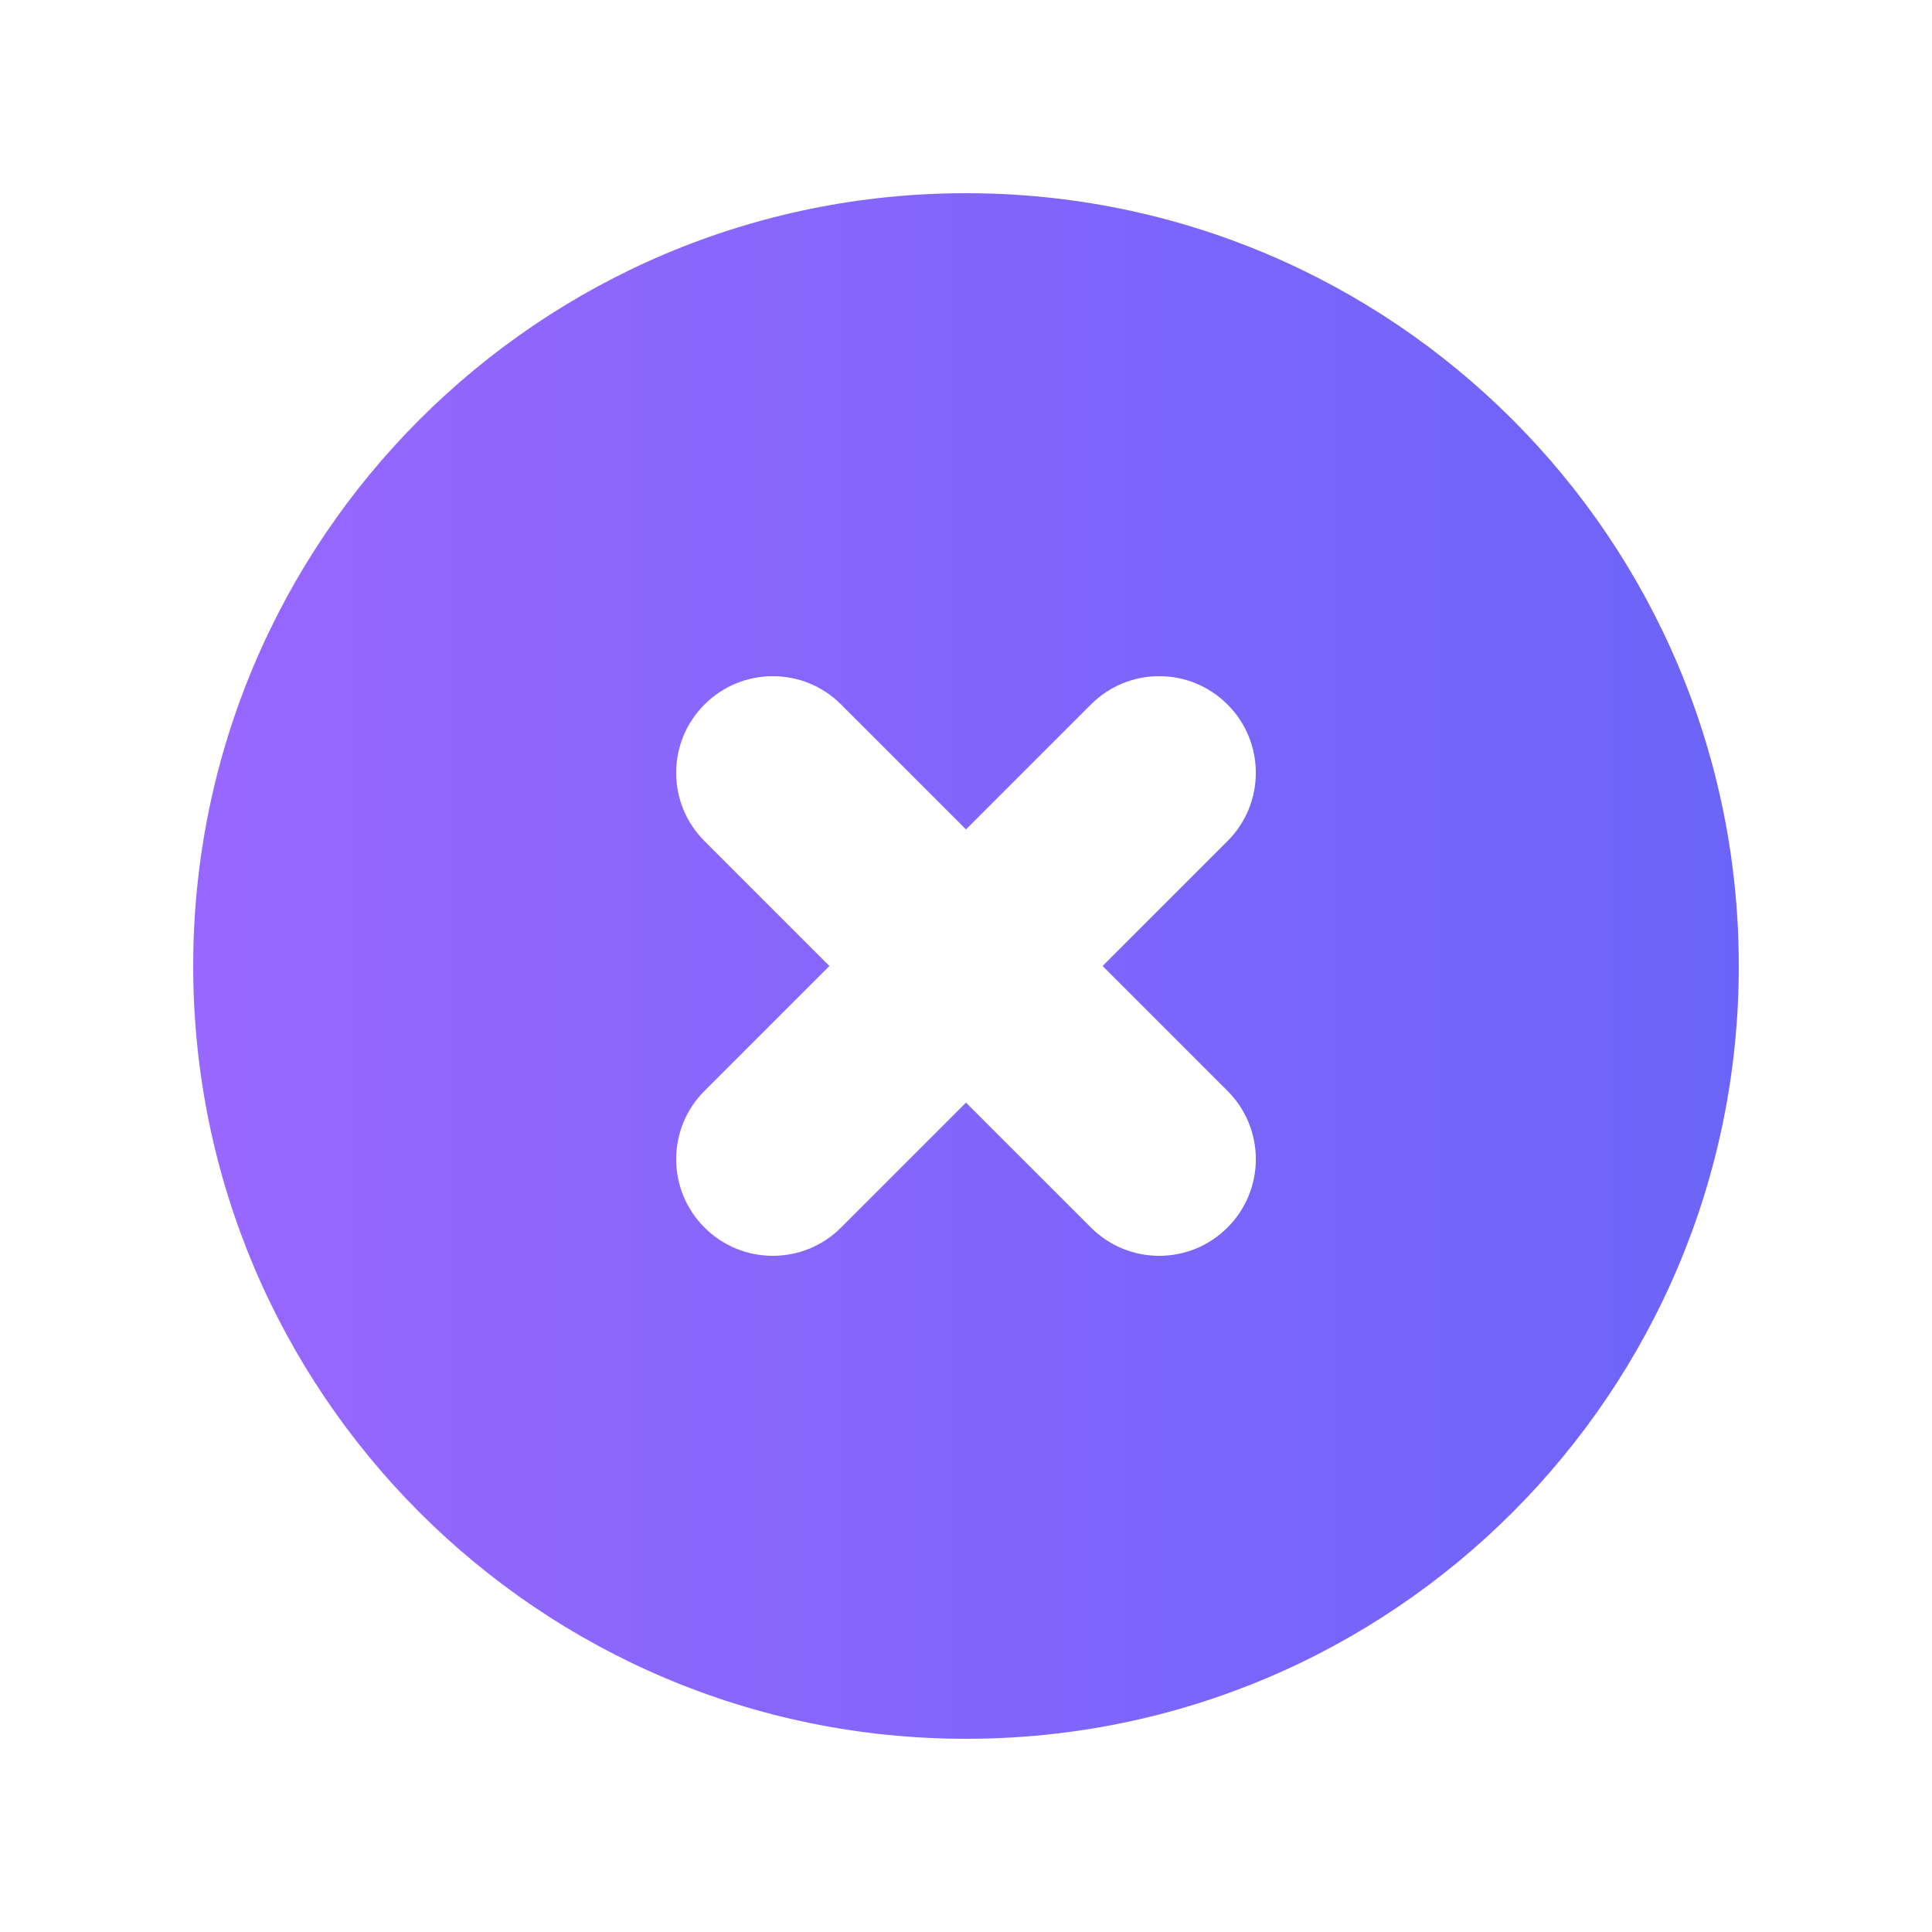 <svg width="20" height="20" viewBox="0 0 20 20" fill="none" xmlns="http://www.w3.org/2000/svg">
<g id="Icon/Solid/x-circle">
<path id="Icon" fill-rule="evenodd" clip-rule="evenodd" d="M10 18C14.418 18 18 14.418 18 10C18 5.582 14.418 2 10 2C5.582 2 2 5.582 2 10C2 14.418 5.582 18 10 18ZM8.707 7.293C8.317 6.902 7.683 6.902 7.293 7.293C6.902 7.683 6.902 8.317 7.293 8.707L8.586 10L7.293 11.293C6.902 11.683 6.902 12.317 7.293 12.707C7.683 13.098 8.317 13.098 8.707 12.707L10 11.414L11.293 12.707C11.683 13.098 12.317 13.098 12.707 12.707C13.098 12.317 13.098 11.683 12.707 11.293L11.414 10L12.707 8.707C13.098 8.317 13.098 7.683 12.707 7.293C12.317 6.902 11.683 6.902 11.293 7.293L10 8.586L8.707 7.293Z" fill="url(#paint0_linear_193_1723)"/>
</g>
<defs>
<linearGradient id="paint0_linear_193_1723" x1="2" y1="10" x2="18" y2="10" gradientUnits="userSpaceOnUse">
<stop stop-color="#9867FF"/>
<stop offset="1" stop-color="#6C64F8"/>
</linearGradient>
</defs>
</svg>
